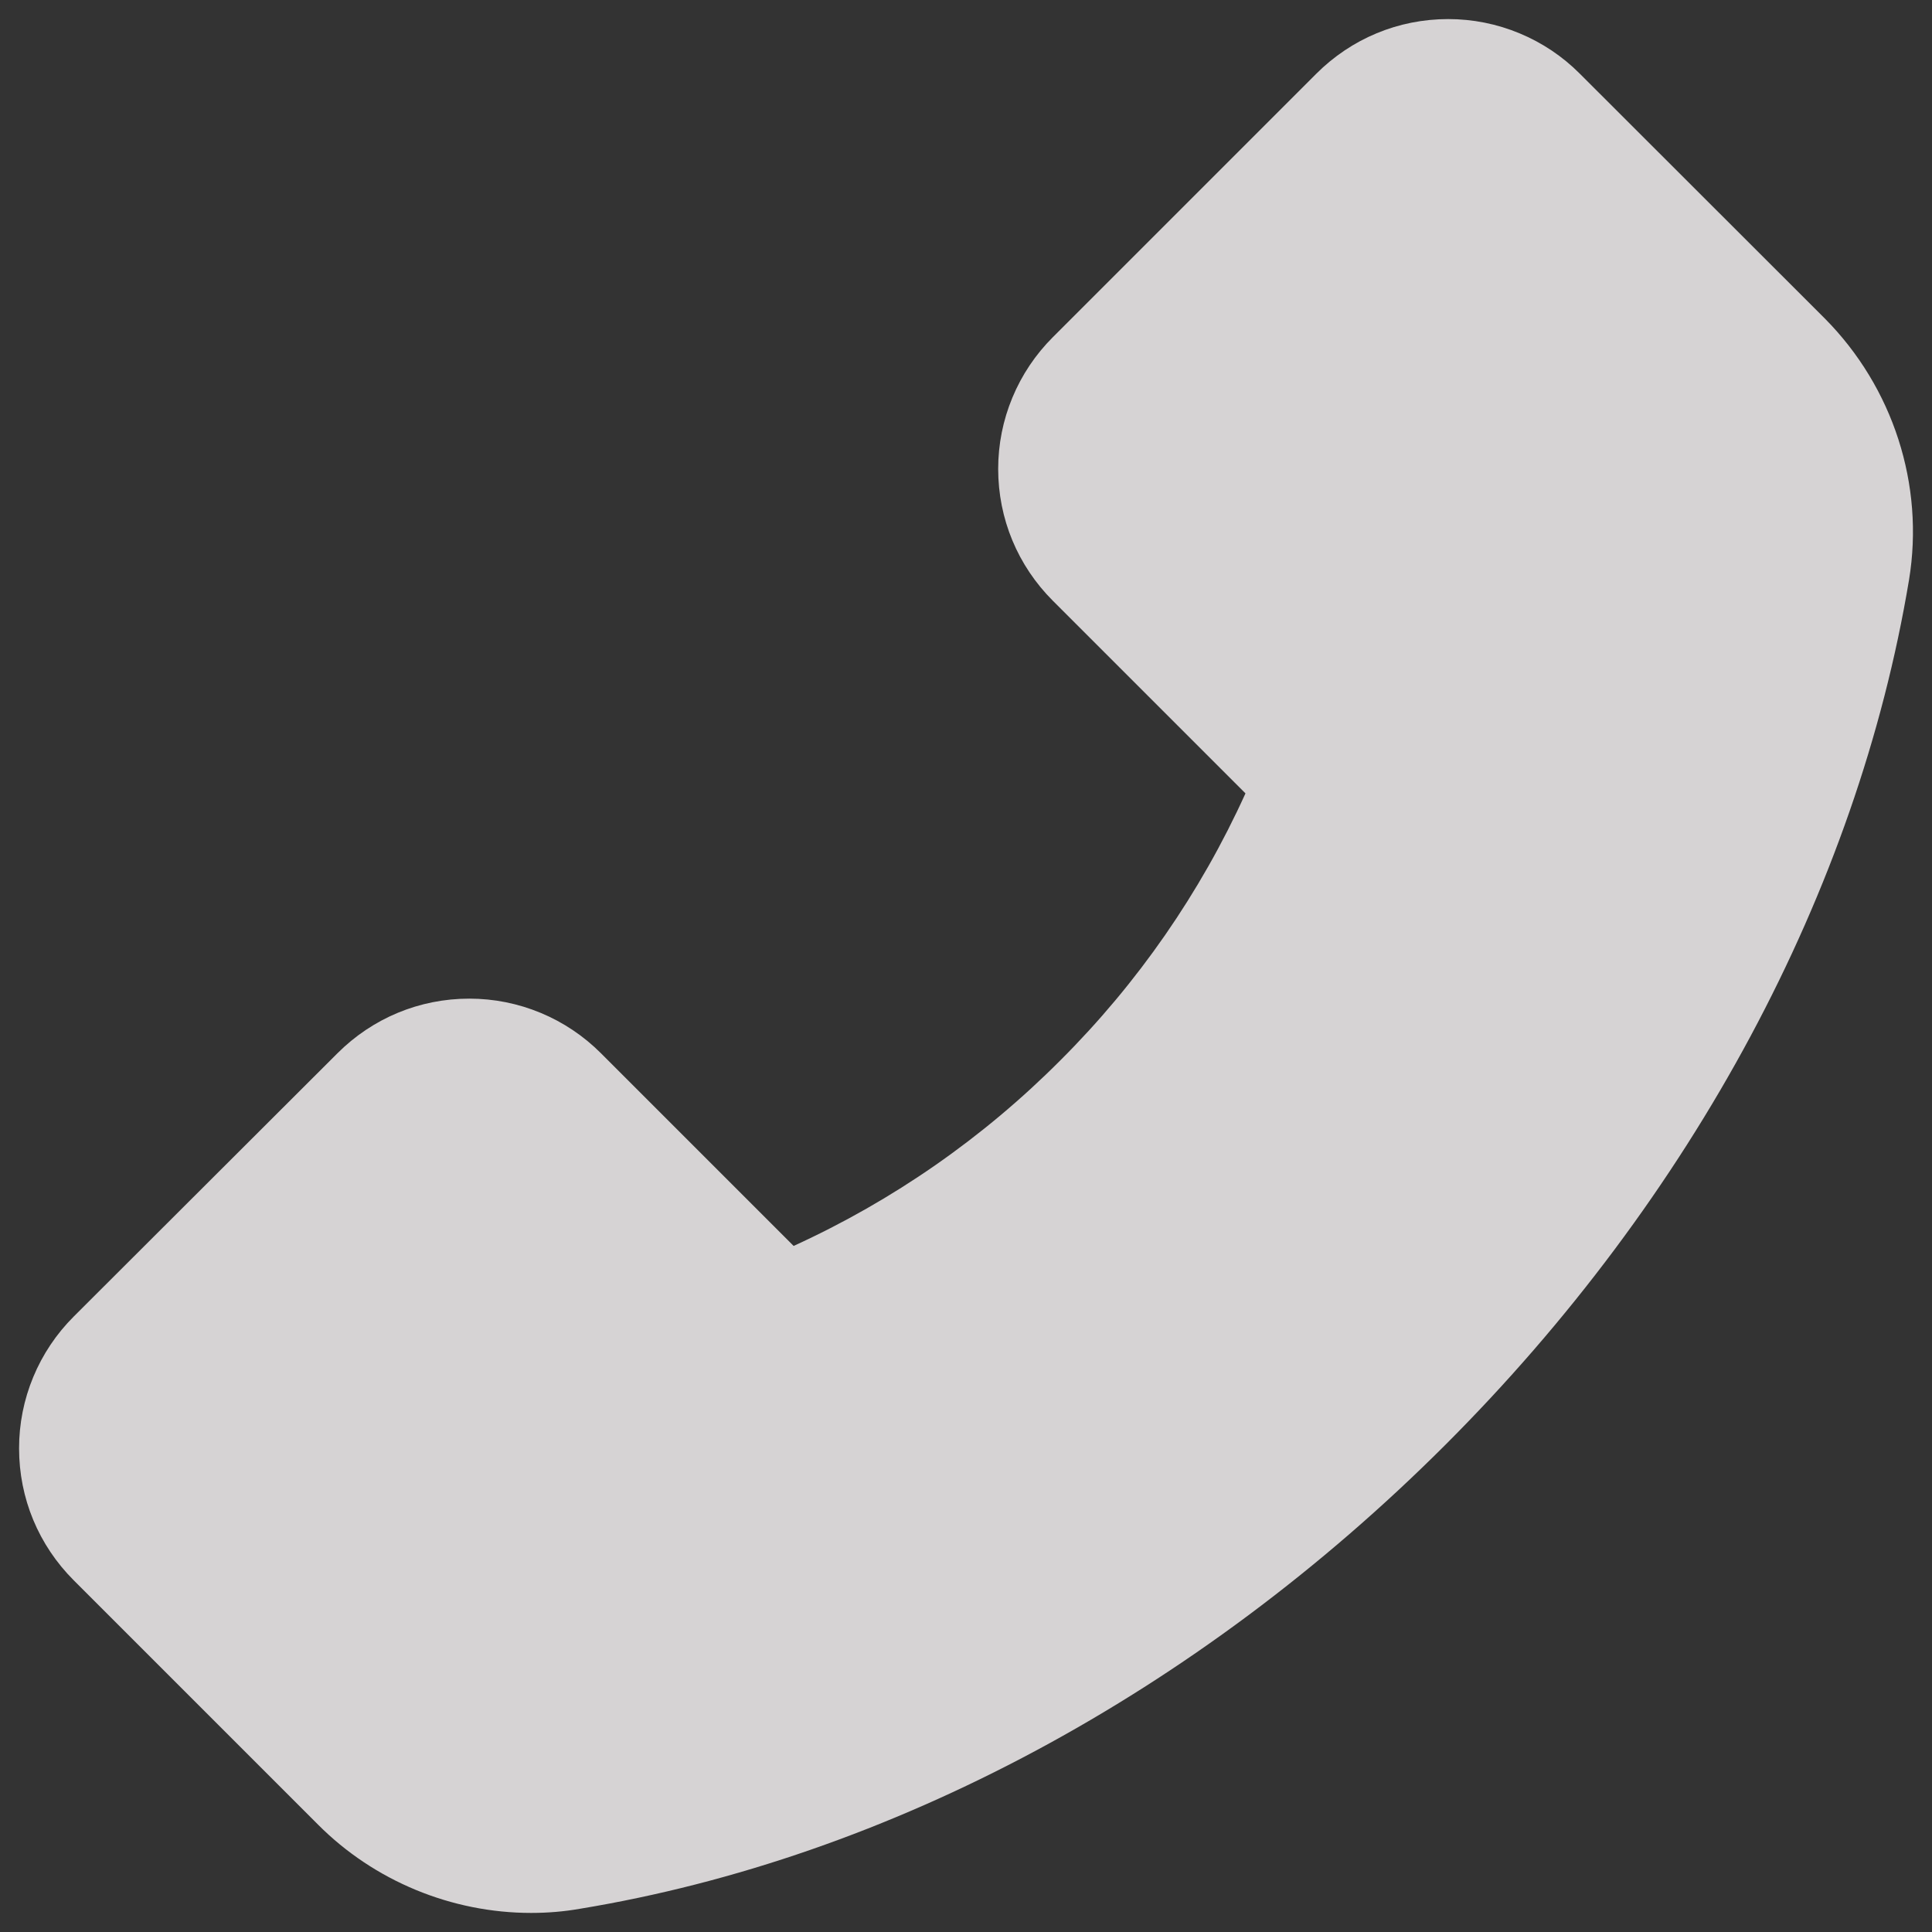 <svg width="55" height="55" viewBox="0 0 55 55" fill="none" xmlns="http://www.w3.org/2000/svg">
<rect x="0" y="0" width="55" height="55" fill="#333333" stroke="none"/>
<path d="M51.944 9.062L44.976 2.1C44.485 1.606 43.901 1.215 43.257 0.948C42.614 0.68 41.924 0.543 41.227 0.543C39.807 0.543 38.473 1.099 37.471 2.1L29.973 9.598C29.48 10.09 29.088 10.674 28.821 11.318C28.553 11.961 28.416 12.651 28.416 13.348C28.416 14.767 28.972 16.102 29.973 17.103L35.456 22.586C34.173 25.415 32.388 27.989 30.189 30.183C27.995 32.387 25.422 34.178 22.593 35.469L17.11 29.986C16.618 29.493 16.034 29.101 15.391 28.834C14.747 28.566 14.057 28.429 13.361 28.429C11.941 28.429 10.606 28.985 9.605 29.986L2.1 37.478C1.606 37.971 1.214 38.556 0.947 39.2C0.679 39.845 0.542 40.536 0.543 41.234C0.543 42.654 1.099 43.988 2.1 44.989L9.055 51.944C10.652 53.548 12.857 54.457 15.121 54.457C15.598 54.457 16.056 54.418 16.508 54.339C25.328 52.887 34.076 48.195 41.136 41.142C48.189 34.095 52.874 25.354 54.346 16.508C54.791 13.806 53.894 11.025 51.944 9.062V9.062Z" fill="#FFFBFC" fill-opacity="0.8"/>
</svg>
